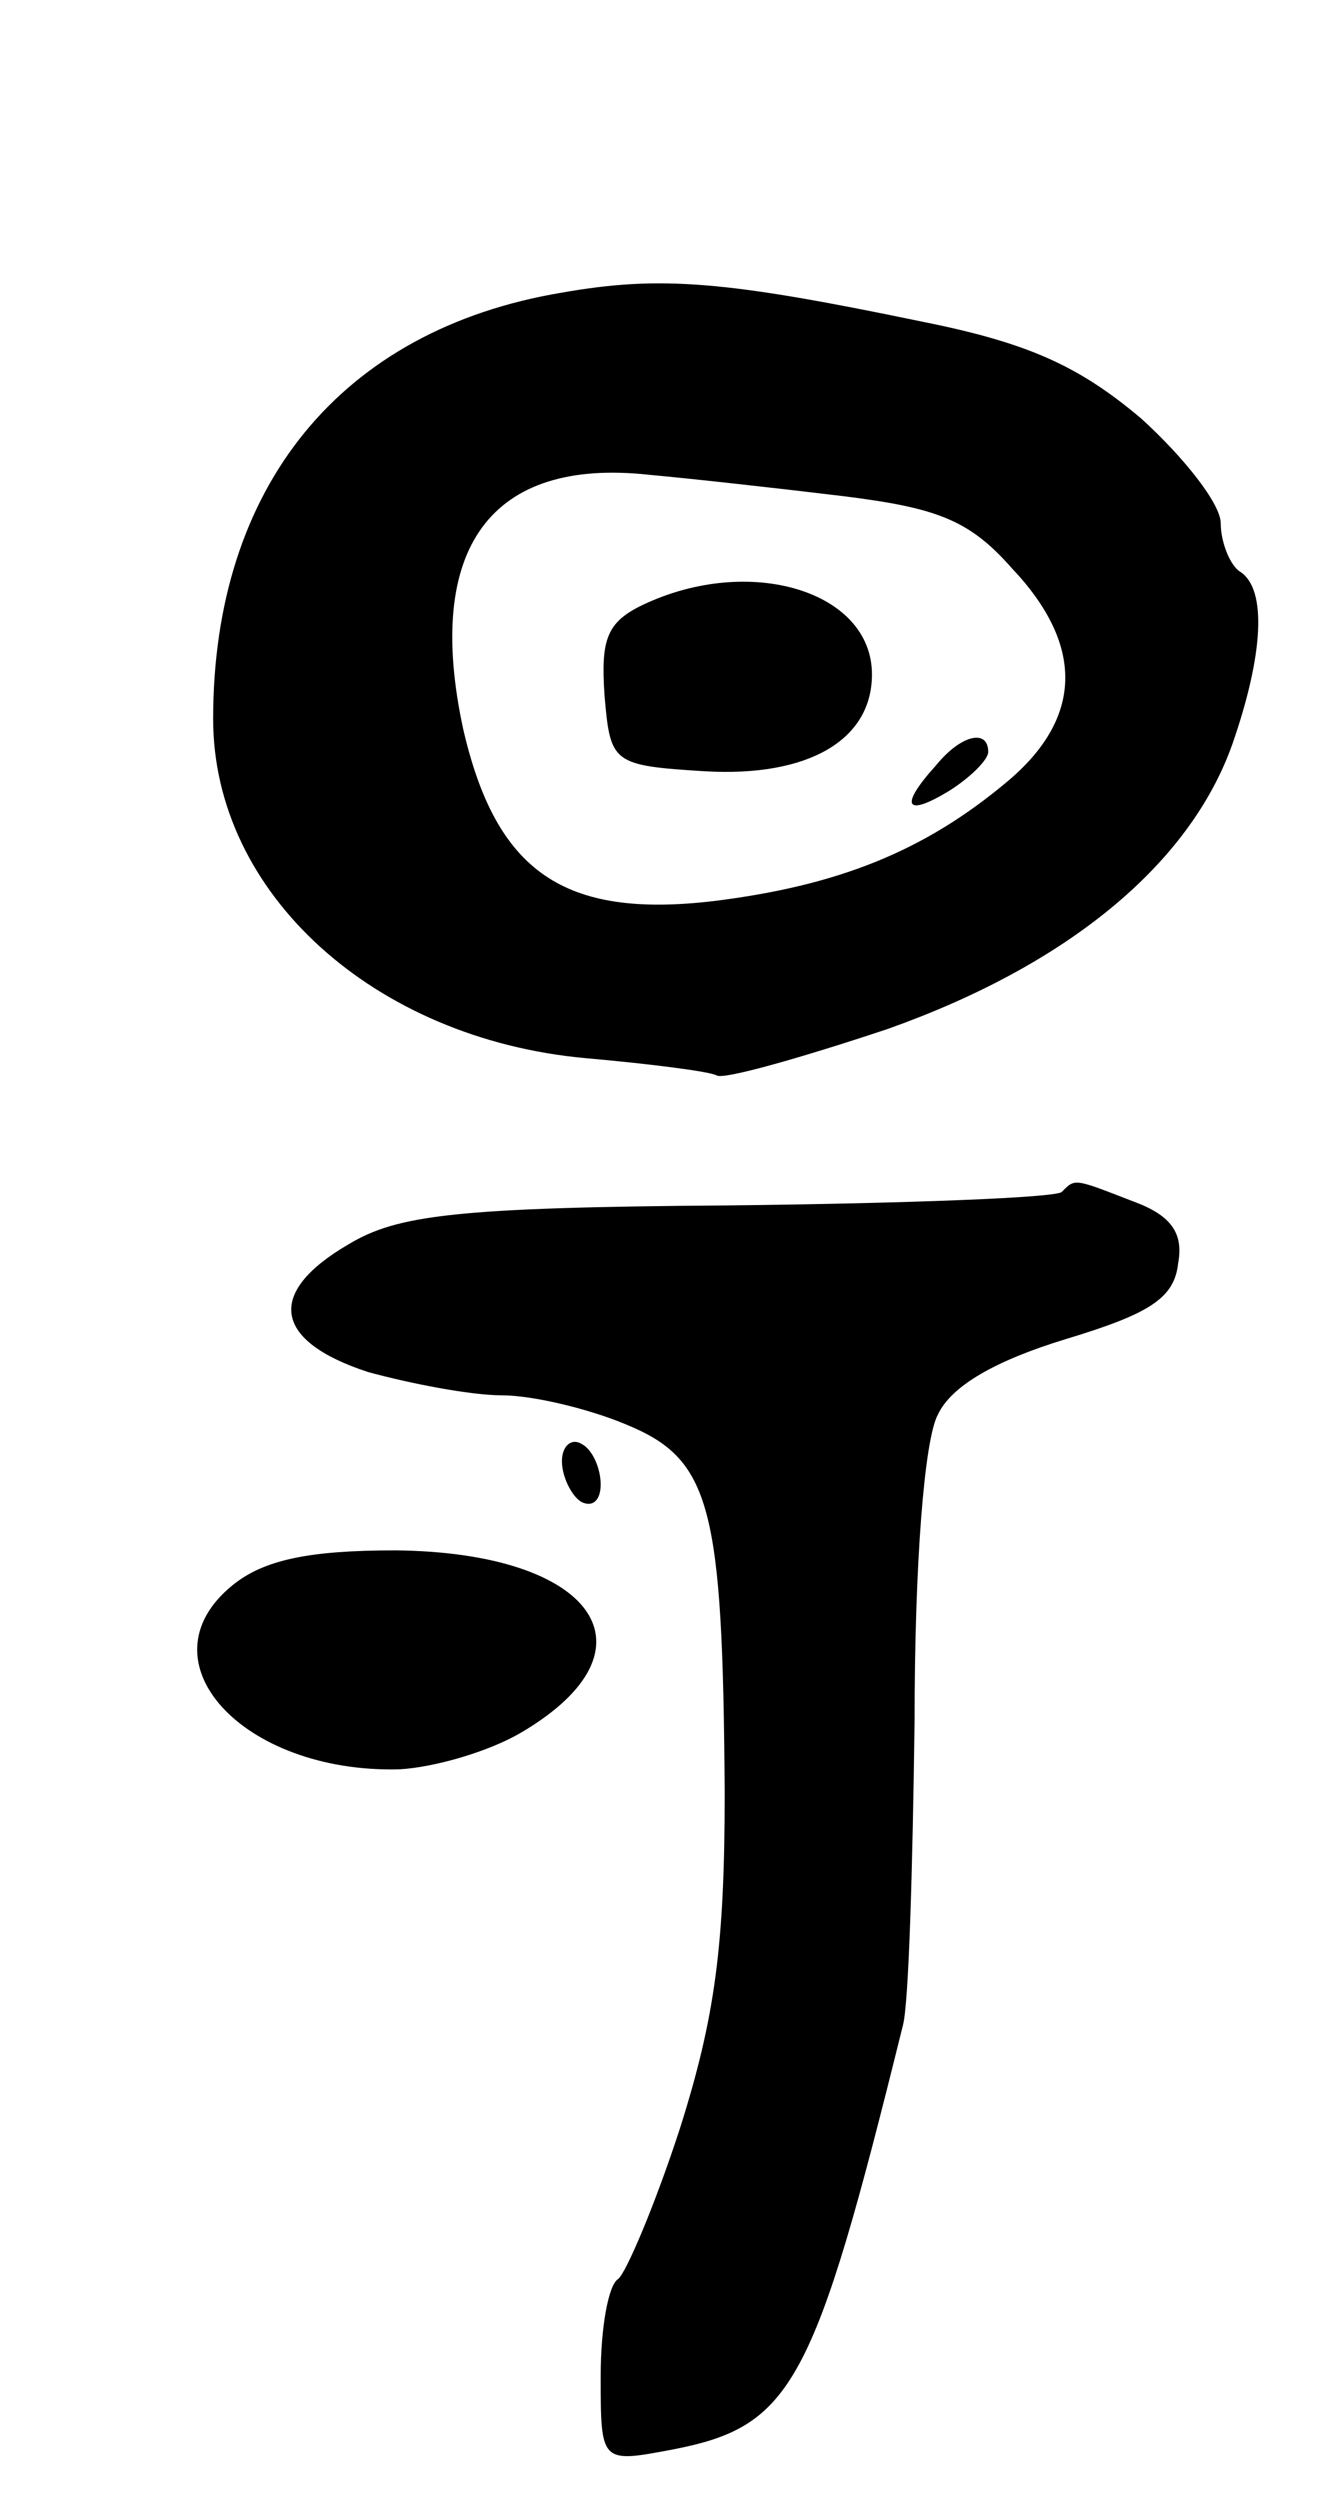 <svg version="1.0" xmlns="http://www.w3.org/2000/svg"
 width="69pt" height="129pt" viewBox="0 0 69 129"
 preserveAspectRatio="xMidYMid meet">
<g transform="translate(0,129) scale(0.1,-0.1)"
fill="#000000" stroke="none">
<path d="M290 1139 c-114 -19 -180 -100 -180 -220 0 -90 83 -165 192 -175 34
-3 65 -7 68 -9 4 -2 43 9 88 24 93 33 156 85 178 147 16 46 18 80 4 89 -5 3
-10 15 -10 25 0 10 -19 34 -41 54 -32 27 -58 39 -113 50 -101 21 -135 24 -186
15z m145 -105 c48 -6 65 -12 87 -37 38 -40 37 -78 -3 -111 -42 -35 -86 -53
-151 -61 -77 -9 -112 15 -129 89 -20 93 14 140 96 131 22 -2 67 -7 100 -11z"/>
<path d="M332 978 c-19 -9 -22 -18 -20 -47 3 -35 4 -36 52 -39 53 -3 86 16 86
50 0 43 -63 62 -118 36z"/>
<path d="M483 895 c-19 -21 -16 -27 7 -13 11 7 20 16 20 20 0 12 -14 9 -27 -7z"/>
<path d="M548 675 c-2 -3 -80 -6 -172 -7 -141 -1 -171 -5 -196 -20 -43 -25
-39 -50 10 -66 22 -6 53 -12 69 -12 16 0 45 -7 64 -15 44 -18 50 -42 51 -190
0 -79 -5 -116 -23 -173 -13 -40 -28 -75 -32 -78 -5 -3 -9 -25 -9 -50 0 -45 0
-45 37 -38 62 12 73 33 119 219 3 11 5 81 6 157 0 81 5 145 12 158 7 15 30 28
66 39 43 13 56 21 58 39 3 16 -4 25 -23 32 -31 12 -30 12 -37 5z"/>
<path d="M290 536 c0 -8 5 -18 10 -21 6 -3 10 1 10 9 0 8 -4 18 -10 21 -5 3
-10 -1 -10 -9z"/>
<path d="M120 472 c-48 -39 5 -97 86 -95 18 1 46 9 63 19 73 43 38 93 -65 94
-45 0 -68 -5 -84 -18z"/>
</g>
</svg>
